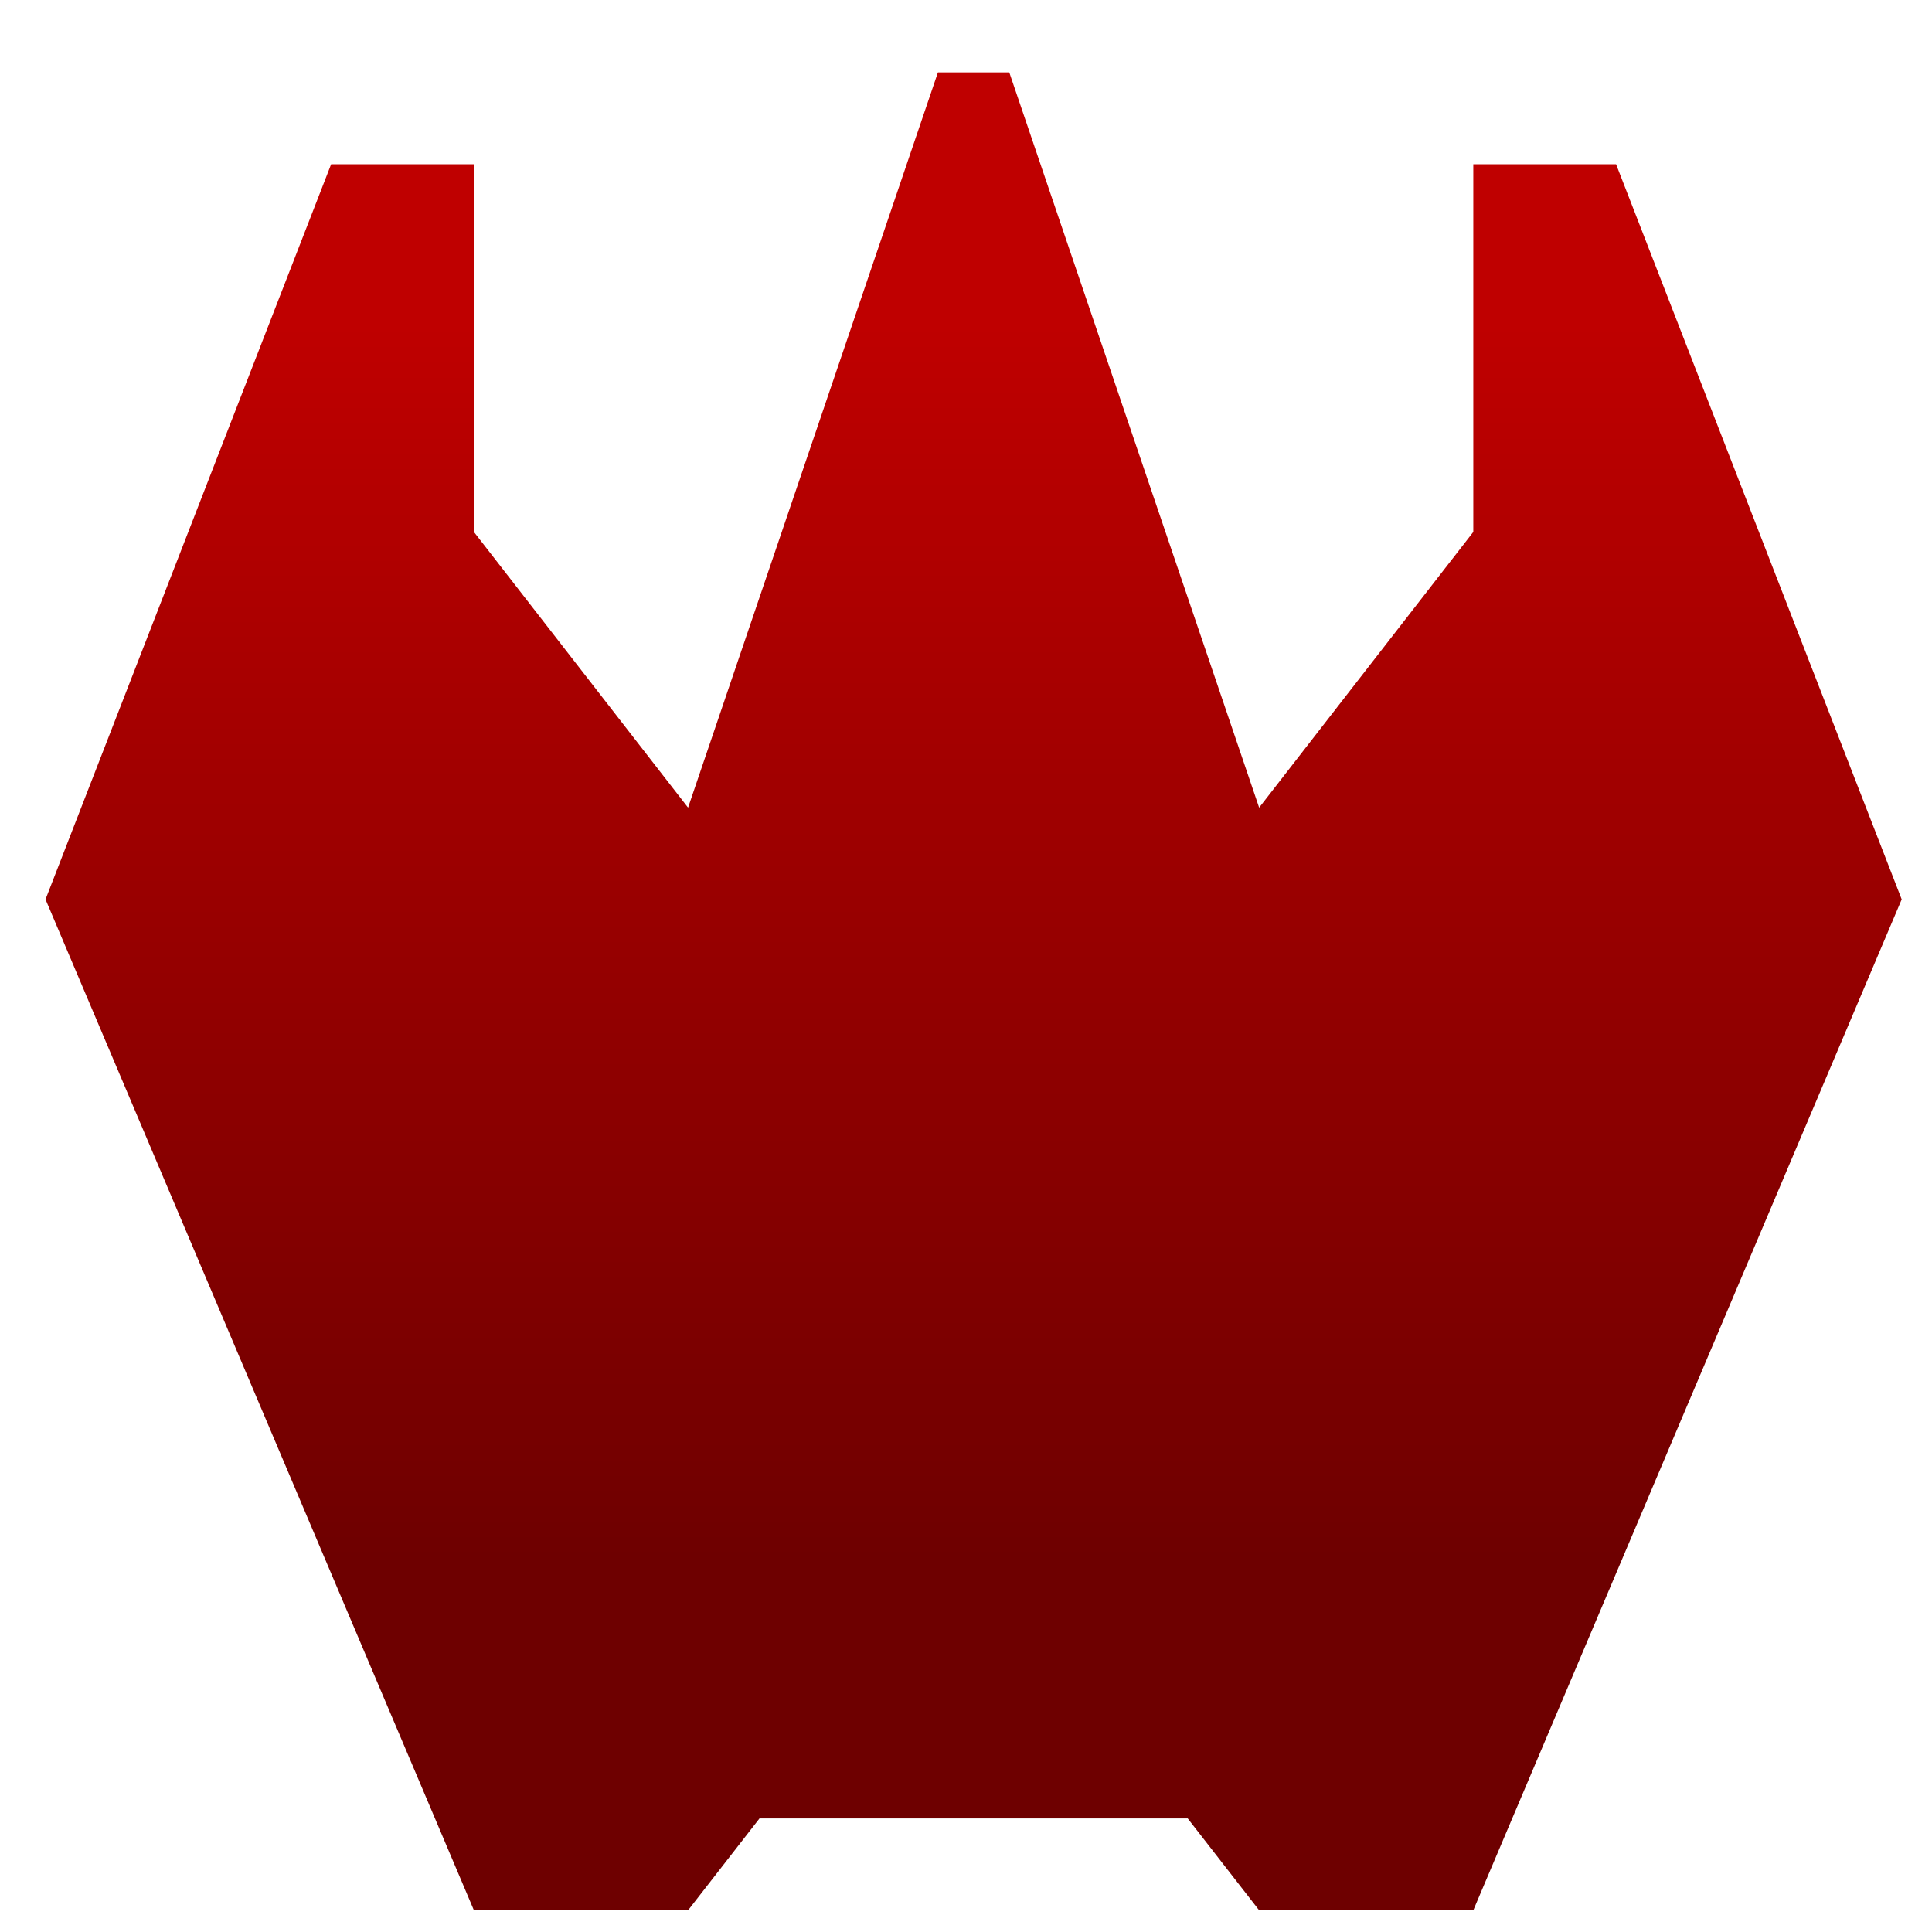 <svg xmlns="http://www.w3.org/2000/svg" xmlns:xlink="http://www.w3.org/1999/xlink" width="64" height="64" viewBox="0 0 64 64" version="1.1"><defs><linearGradient id="linear0" gradientUnits="userSpaceOnUse" x1="0" y1="0" x2="0" y2="1" gradientTransform="matrix(60.062,0,0,40.521,1.514,10.963)"><stop offset="0" style="stop-color:#bf0000;stop-opacity:1;"/><stop offset="1" style="stop-color:#6e0000;stop-opacity:1;"/></linearGradient></defs><g id="surface1"><path style=" stroke:none;fill-rule:nonzero;fill:url(#linear0);" d="M 31.07 2.398 L 22.793 26.754 L 15.699 17.621 L 15.699 5.441 L 10.969 5.441 L 1.508 29.793 L 15.699 63.281 L 22.793 63.281 L 25.16 60.238 L 39.344 60.238 L 41.711 63.281 L 48.805 63.281 L 62.996 29.793 L 53.535 5.441 L 48.805 5.441 L 48.805 17.621 L 41.711 26.754 L 33.434 2.398 Z M 31.07 2.398 "/></g></svg>
